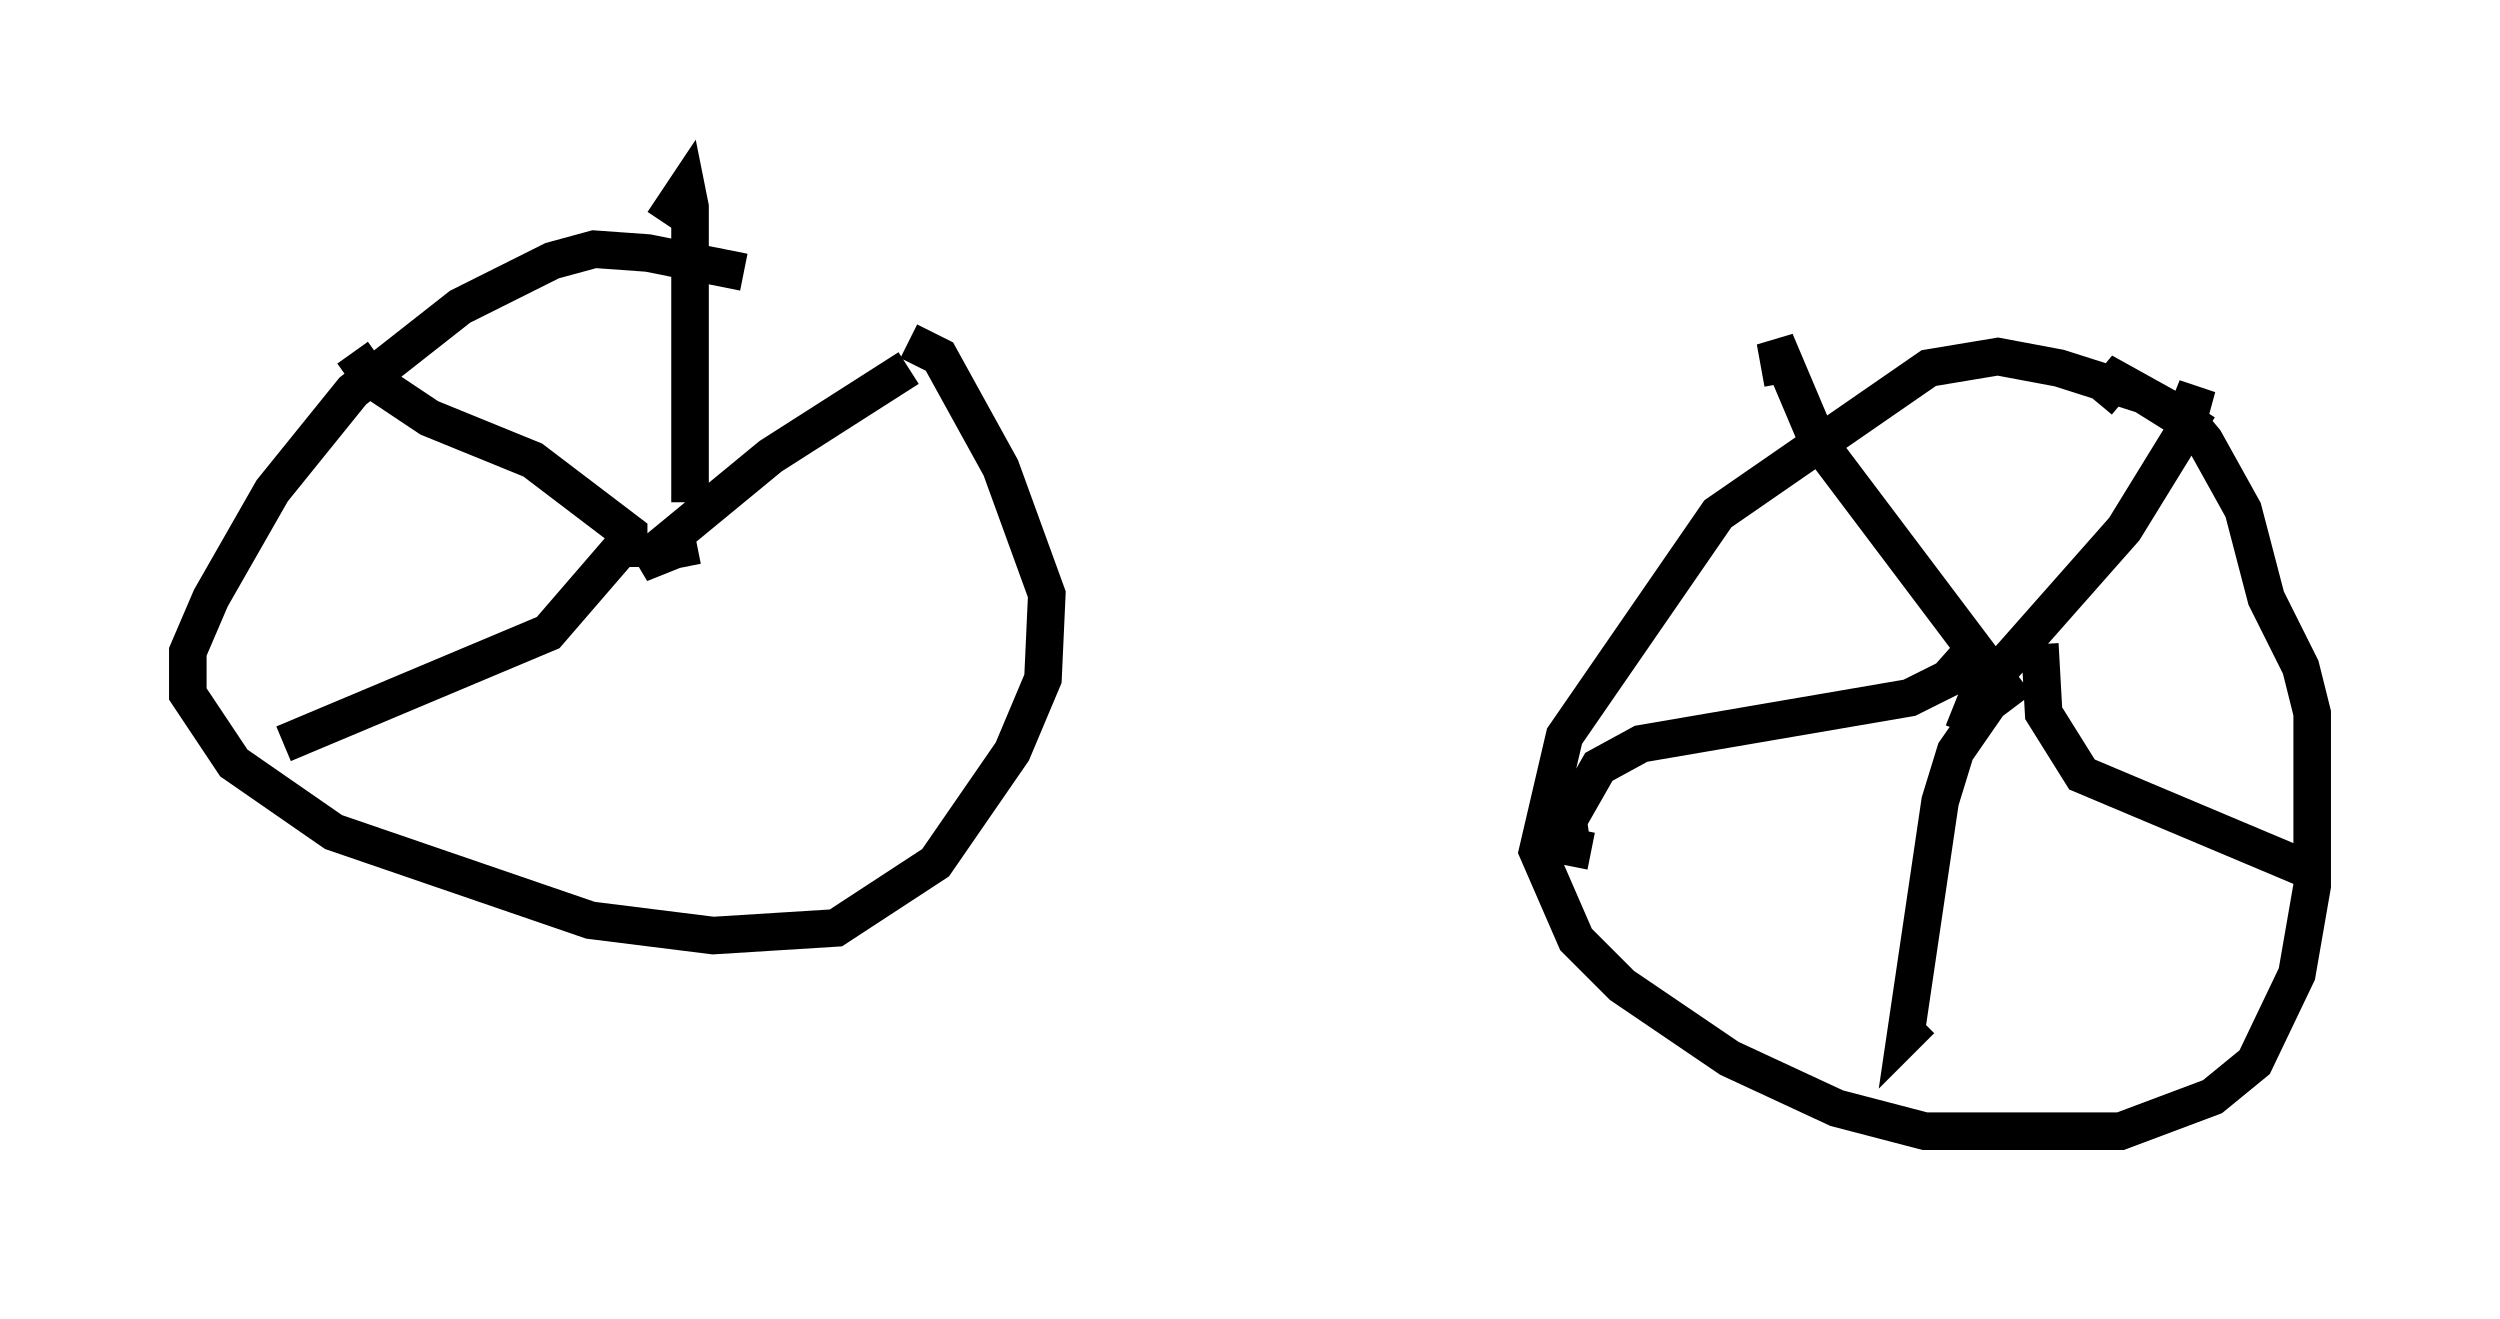<?xml version="1.0" encoding="utf-8" ?>
<svg baseProfile="full" height="35.113" version="1.1" width="66.555" xmlns="http://www.w3.org/2000/svg" xmlns:ev="http://www.w3.org/2001/xml-events" xmlns:xlink="http://www.w3.org/1999/xlink"><defs /><rect fill="white" height="35.113" width="66.555" x="0" y="0" /><path d="M24.6, 9.492 m-4.798, -2.246 l-2.552, -0.51 -1.429, -0.102 l-1.123, 0.306 -2.45, 1.225 l-2.858, 2.246 -2.144, 2.654 l-1.633, 2.858 -0.613, 1.429 l0.0, 1.123 1.225, 1.838 l2.654, 1.838 6.84, 2.348 l3.267, 0.408 3.267, -0.204 l2.654, -1.735 2.042, -2.96 l0.817, -1.94 0.102, -2.246 l-1.225, -3.369 -1.633, -2.96 l-0.817, -0.408 m34.505, 2.45 l-1.633, -1.021 -2.246, -0.715 l-1.633, -0.306 -1.838, 0.306 l-5.615, 3.879 -4.083, 5.921 l-0.715, 3.063 1.021, 2.348 l1.225, 1.225 2.858, 1.94 l2.858, 1.327 2.348, 0.613 l5.206, 0.0 2.45, -0.919 l1.123, -0.919 1.123, -2.348 l0.408, -2.348 0.0, -4.594 l-0.306, -1.225 -0.919, -1.838 l-0.613, -2.348 -1.021, -1.838 l-0.51, -0.613 -1.838, -1.021 l-0.51, 0.613 m-3.573, 8.779 l0.408, -1.021 3.879, -4.39 l1.633, -2.654 0.306, -1.123 l-0.204, 0.51 -0.613, 0.306 m-3.981, 7.656 l-5.308, -7.044 -1.123, -2.654 l0.204, 1.123 m5.206, 6.942 l-0.817, 0.919 -1.021, 0.51 l-7.146, 1.225 -1.123, 0.613 l-0.817, 1.429 0.102, 0.715 l0.51, 0.102 m10.617, -3.981 l-0.919, 1.327 -0.408, 1.327 l-0.919, 6.227 0.408, -0.408 m3.165, -10.004 l0.102, 1.838 1.021, 1.633 l5.819, 2.45 m-43.08, -7.963 l-0.102, -0.51 -1.021, 0.408 l3.471, -2.858 3.675, -2.348 m-5.819, 3.573 l0.0, -7.861 -0.102, -0.51 l-0.613, 0.919 m-0.919, 8.779 l0.0, -0.51 -2.552, -1.94 l-2.756, -1.123 -1.531, -1.021 l-0.51, -0.715 m7.656, 5.206 l-0.51, 0.0 -1.94, 2.246 l-7.044, 2.96 " fill="none" stroke="black" stroke-width="1" /></svg>